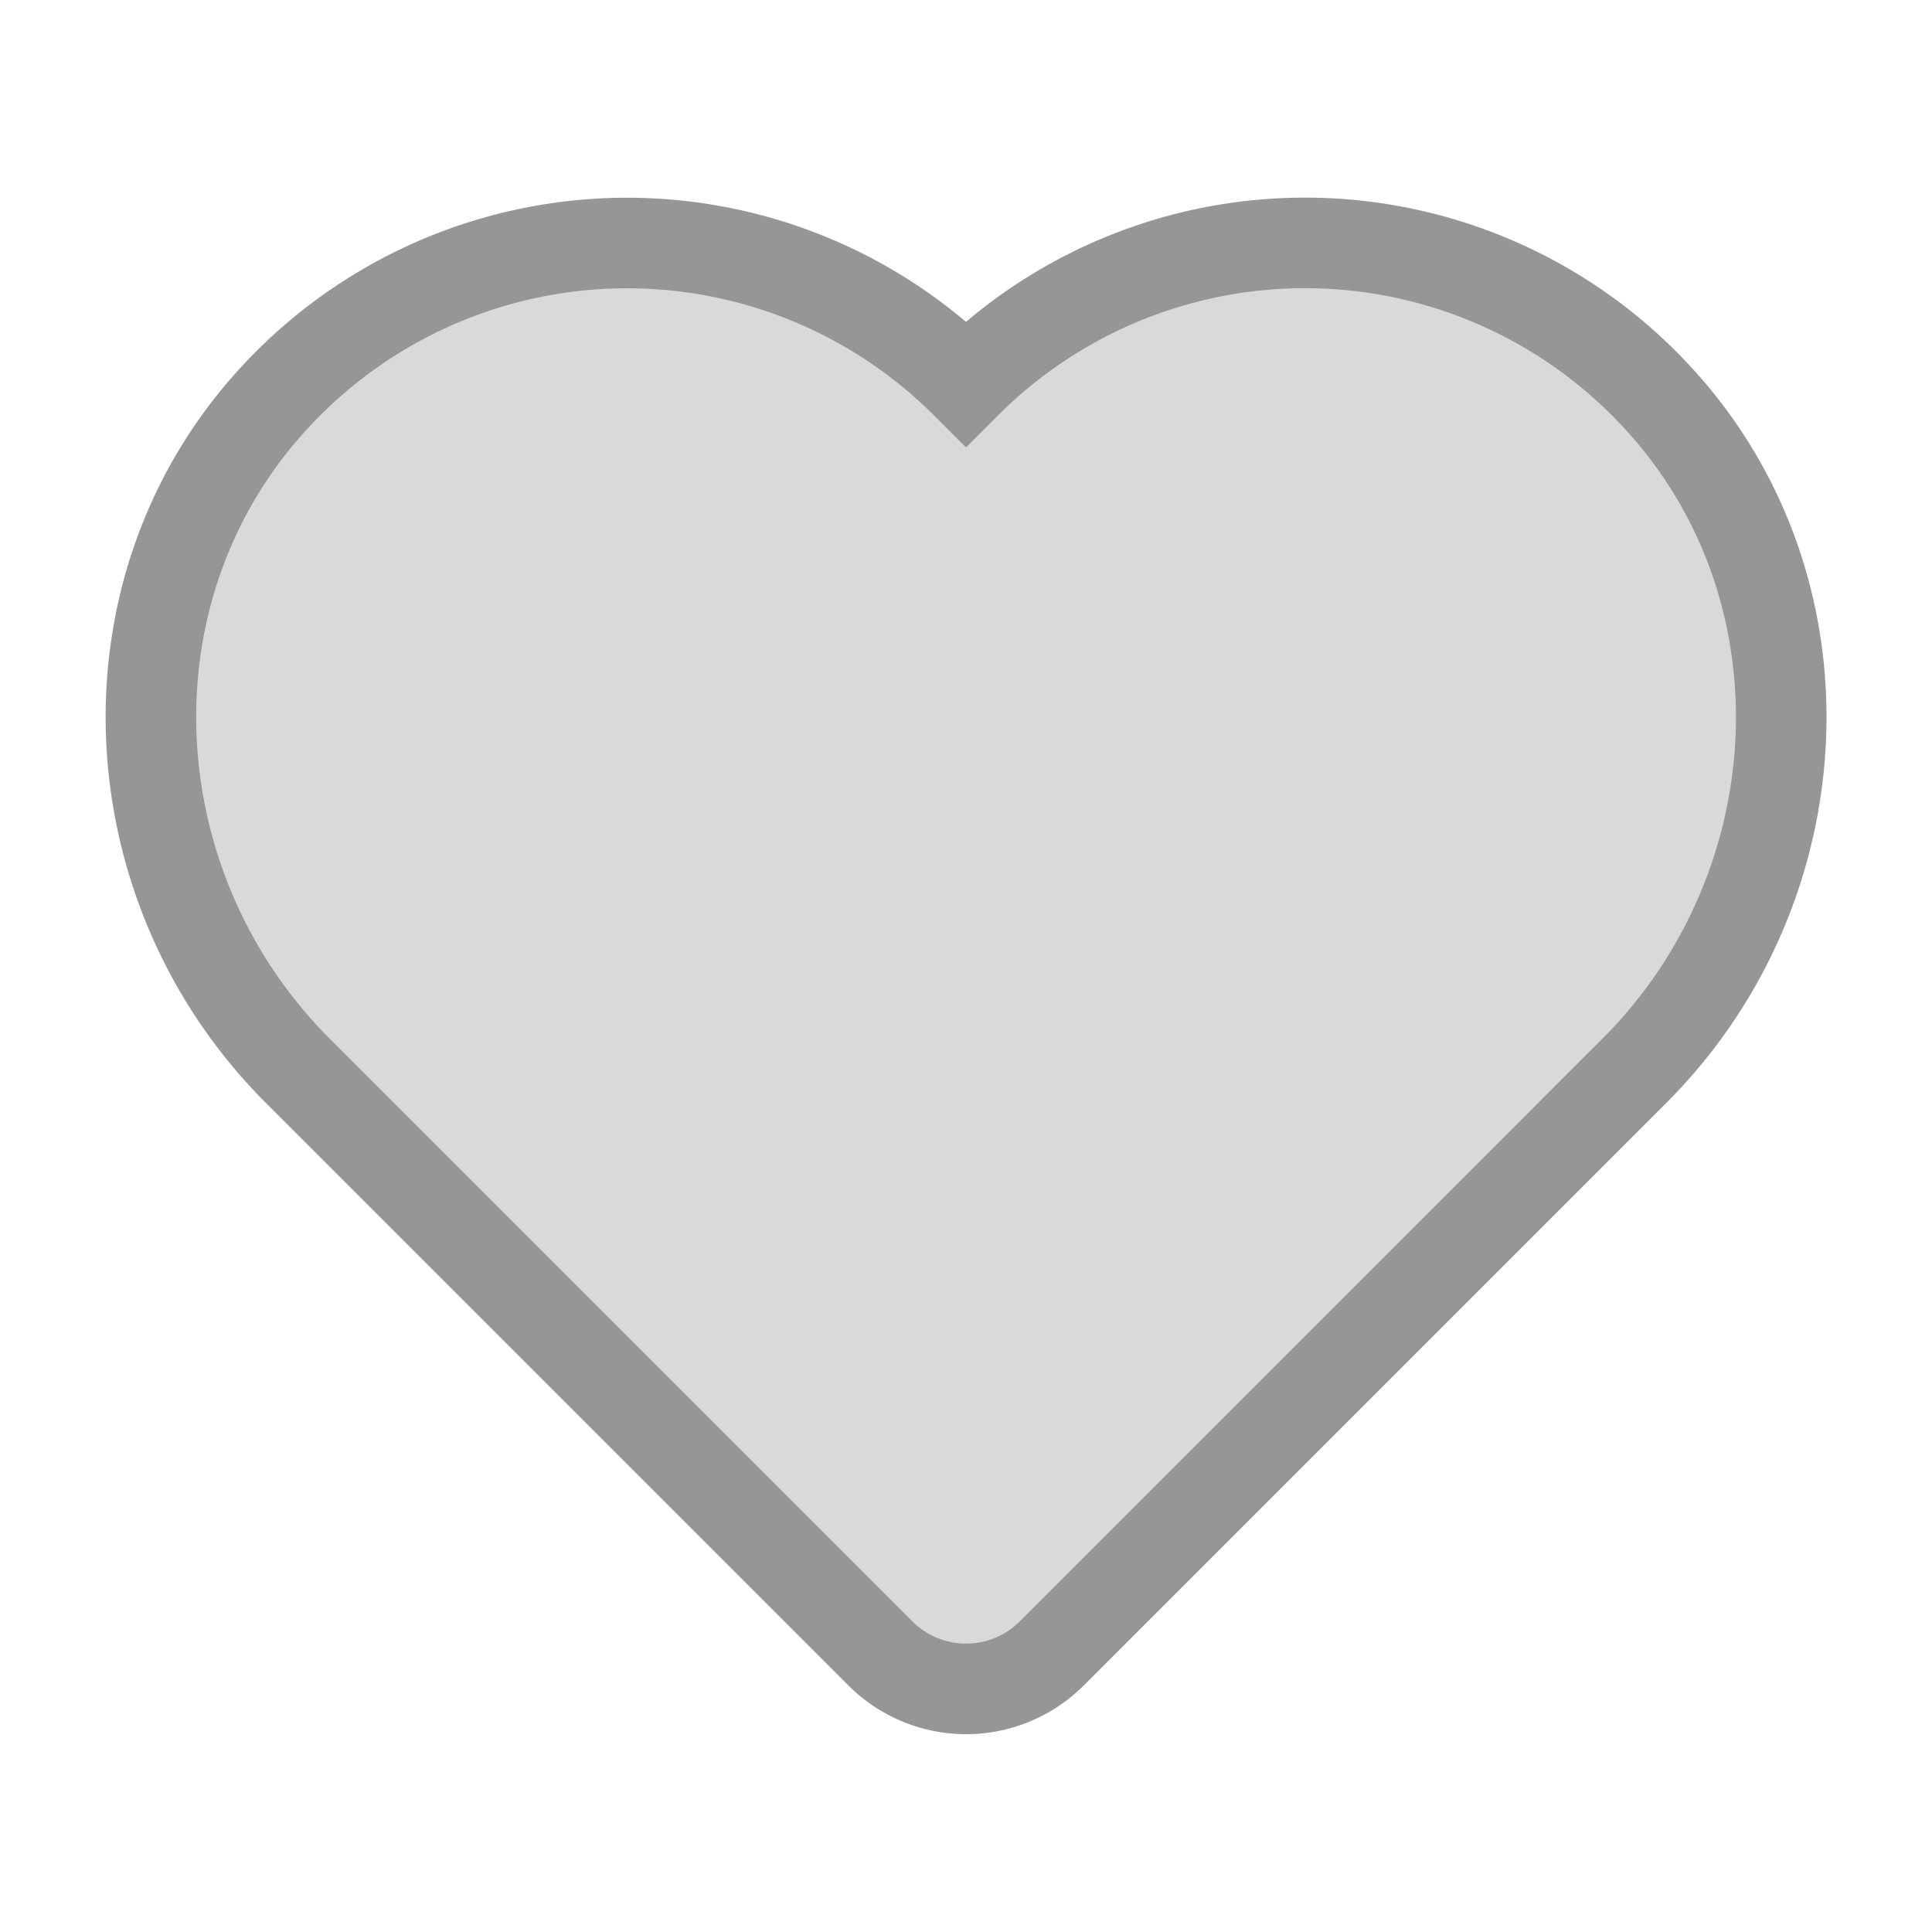 <?xml version="1.0" ?>
<svg id="Icon" viewBox="0 0 64 64" xmlns="http://www.w3.org/2000/svg" xmlns:xlink="http://www.w3.org/1999/xlink">
	<defs>
		<!-- <style>.cls-1{fill:url(#linear-gradient);}</style> -->
		<style>.cls-1{fill:#D9D9D9; stroke:#969696; stroke-width:3}</style>
		<linearGradient gradientUnits="userSpaceOnUse" id="linear-gradient" x1="32" x2="32" y1="8.053" y2="58.949">
			<stop offset="0" stop-color="#ef5451"/><stop offset="1" stop-color="#d32e2e"/>
		</linearGradient>
	</defs>
	<path class="cls-1" d="M32,12.7a15.877,15.877,0,0,0-22.983.556c-5.754,6.323-5.2,16.17.847,22.215l19.3,19.3a4.015,4.015,0,0,0,5.678,0l19.3-19.3c6.045-6.045,6.6-15.892.847-22.215A15.877,15.877,0,0,0,32,12.7Z"/>
</svg>
